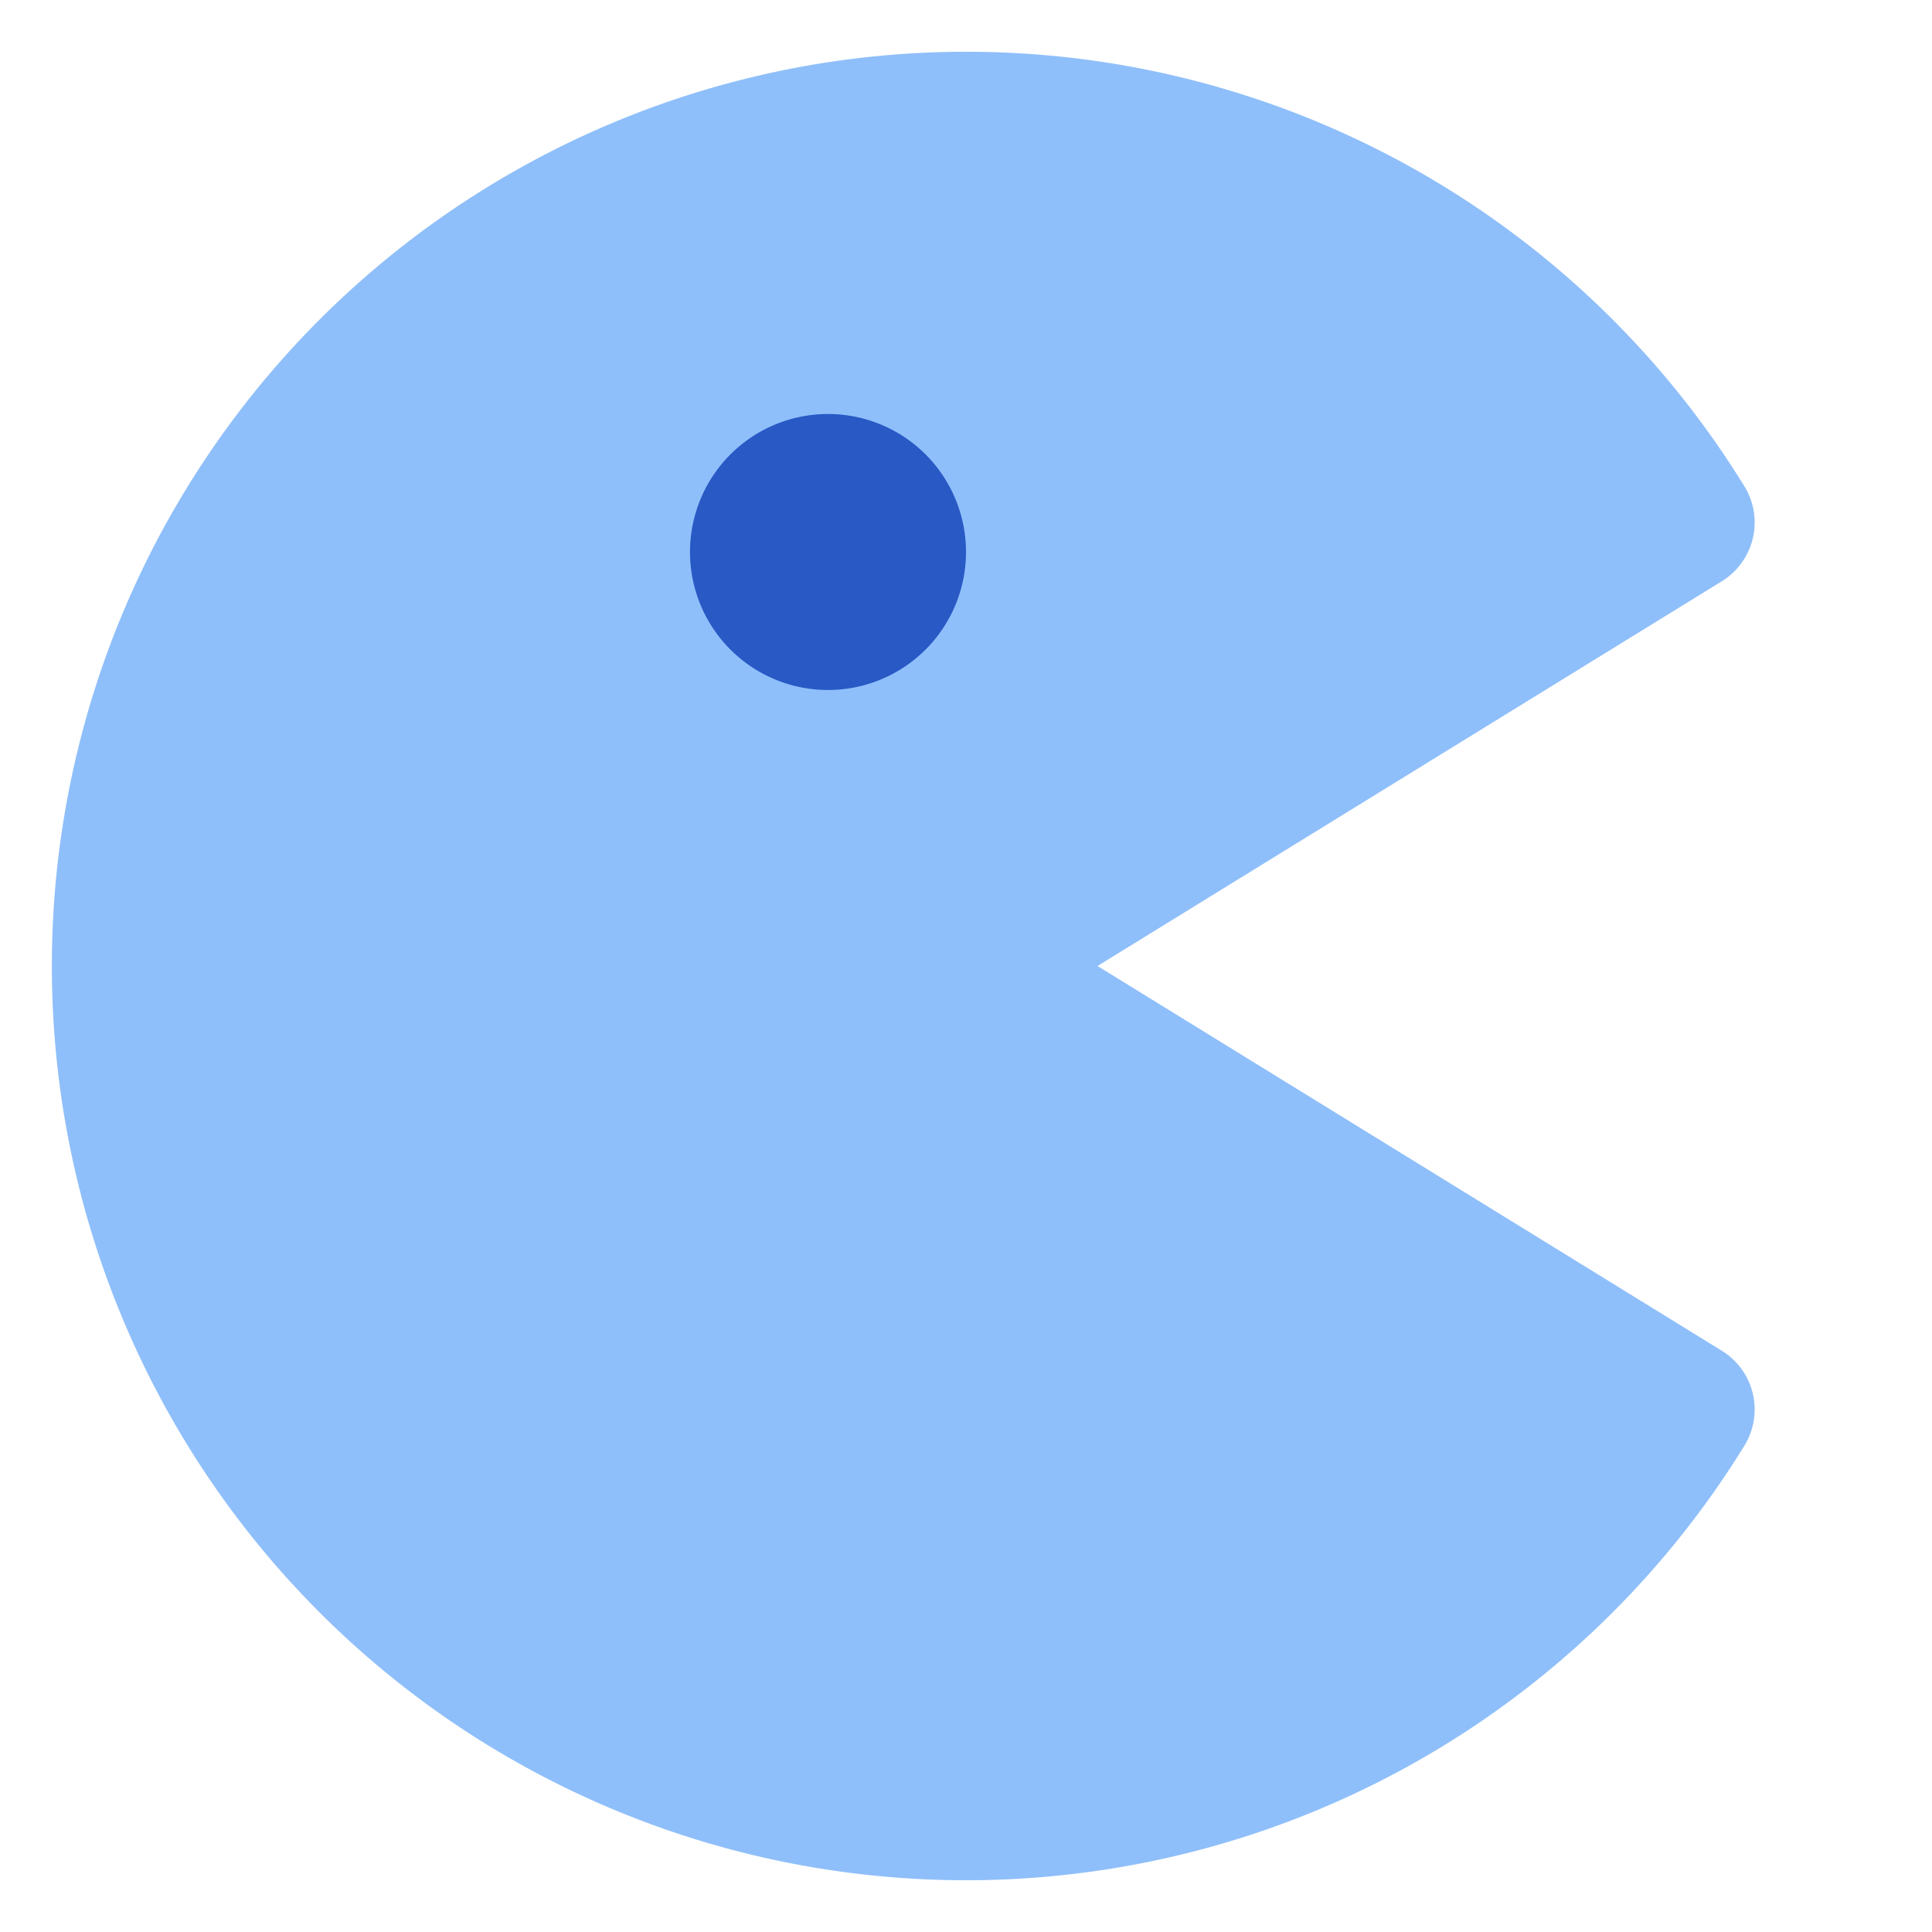 <svg xmlns="http://www.w3.org/2000/svg" fill="none" viewBox="0 0 14 14" id="Pacman--Streamline-Core">
  <desc>
    Pacman Streamline Icon: https://streamlinehq.com
  </desc>
  <g id="pacman--entertainment-gaming-pacman-video">
    <path id="Union" fill="#8fbffa" fill-rule="evenodd" d="M7 0.375a6.625 6.625 0 1 0 5.64 10.102 0.5 0.5 0 0 0 -0.163 -0.689L7.953 7l4.524 -2.788a0.5 0.5 0 0 0 0.163 -0.689A6.621 6.621 0 0 0 7 0.375Z" clip-rule="evenodd" stroke-width="1"></path>
    <path id="Ellipse 1021" fill="#2859c5" d="M5 4a1 1 0 1 0 2 0 1 1 0 1 0 -2 0" stroke-width="1"></path>
  </g>
</svg>